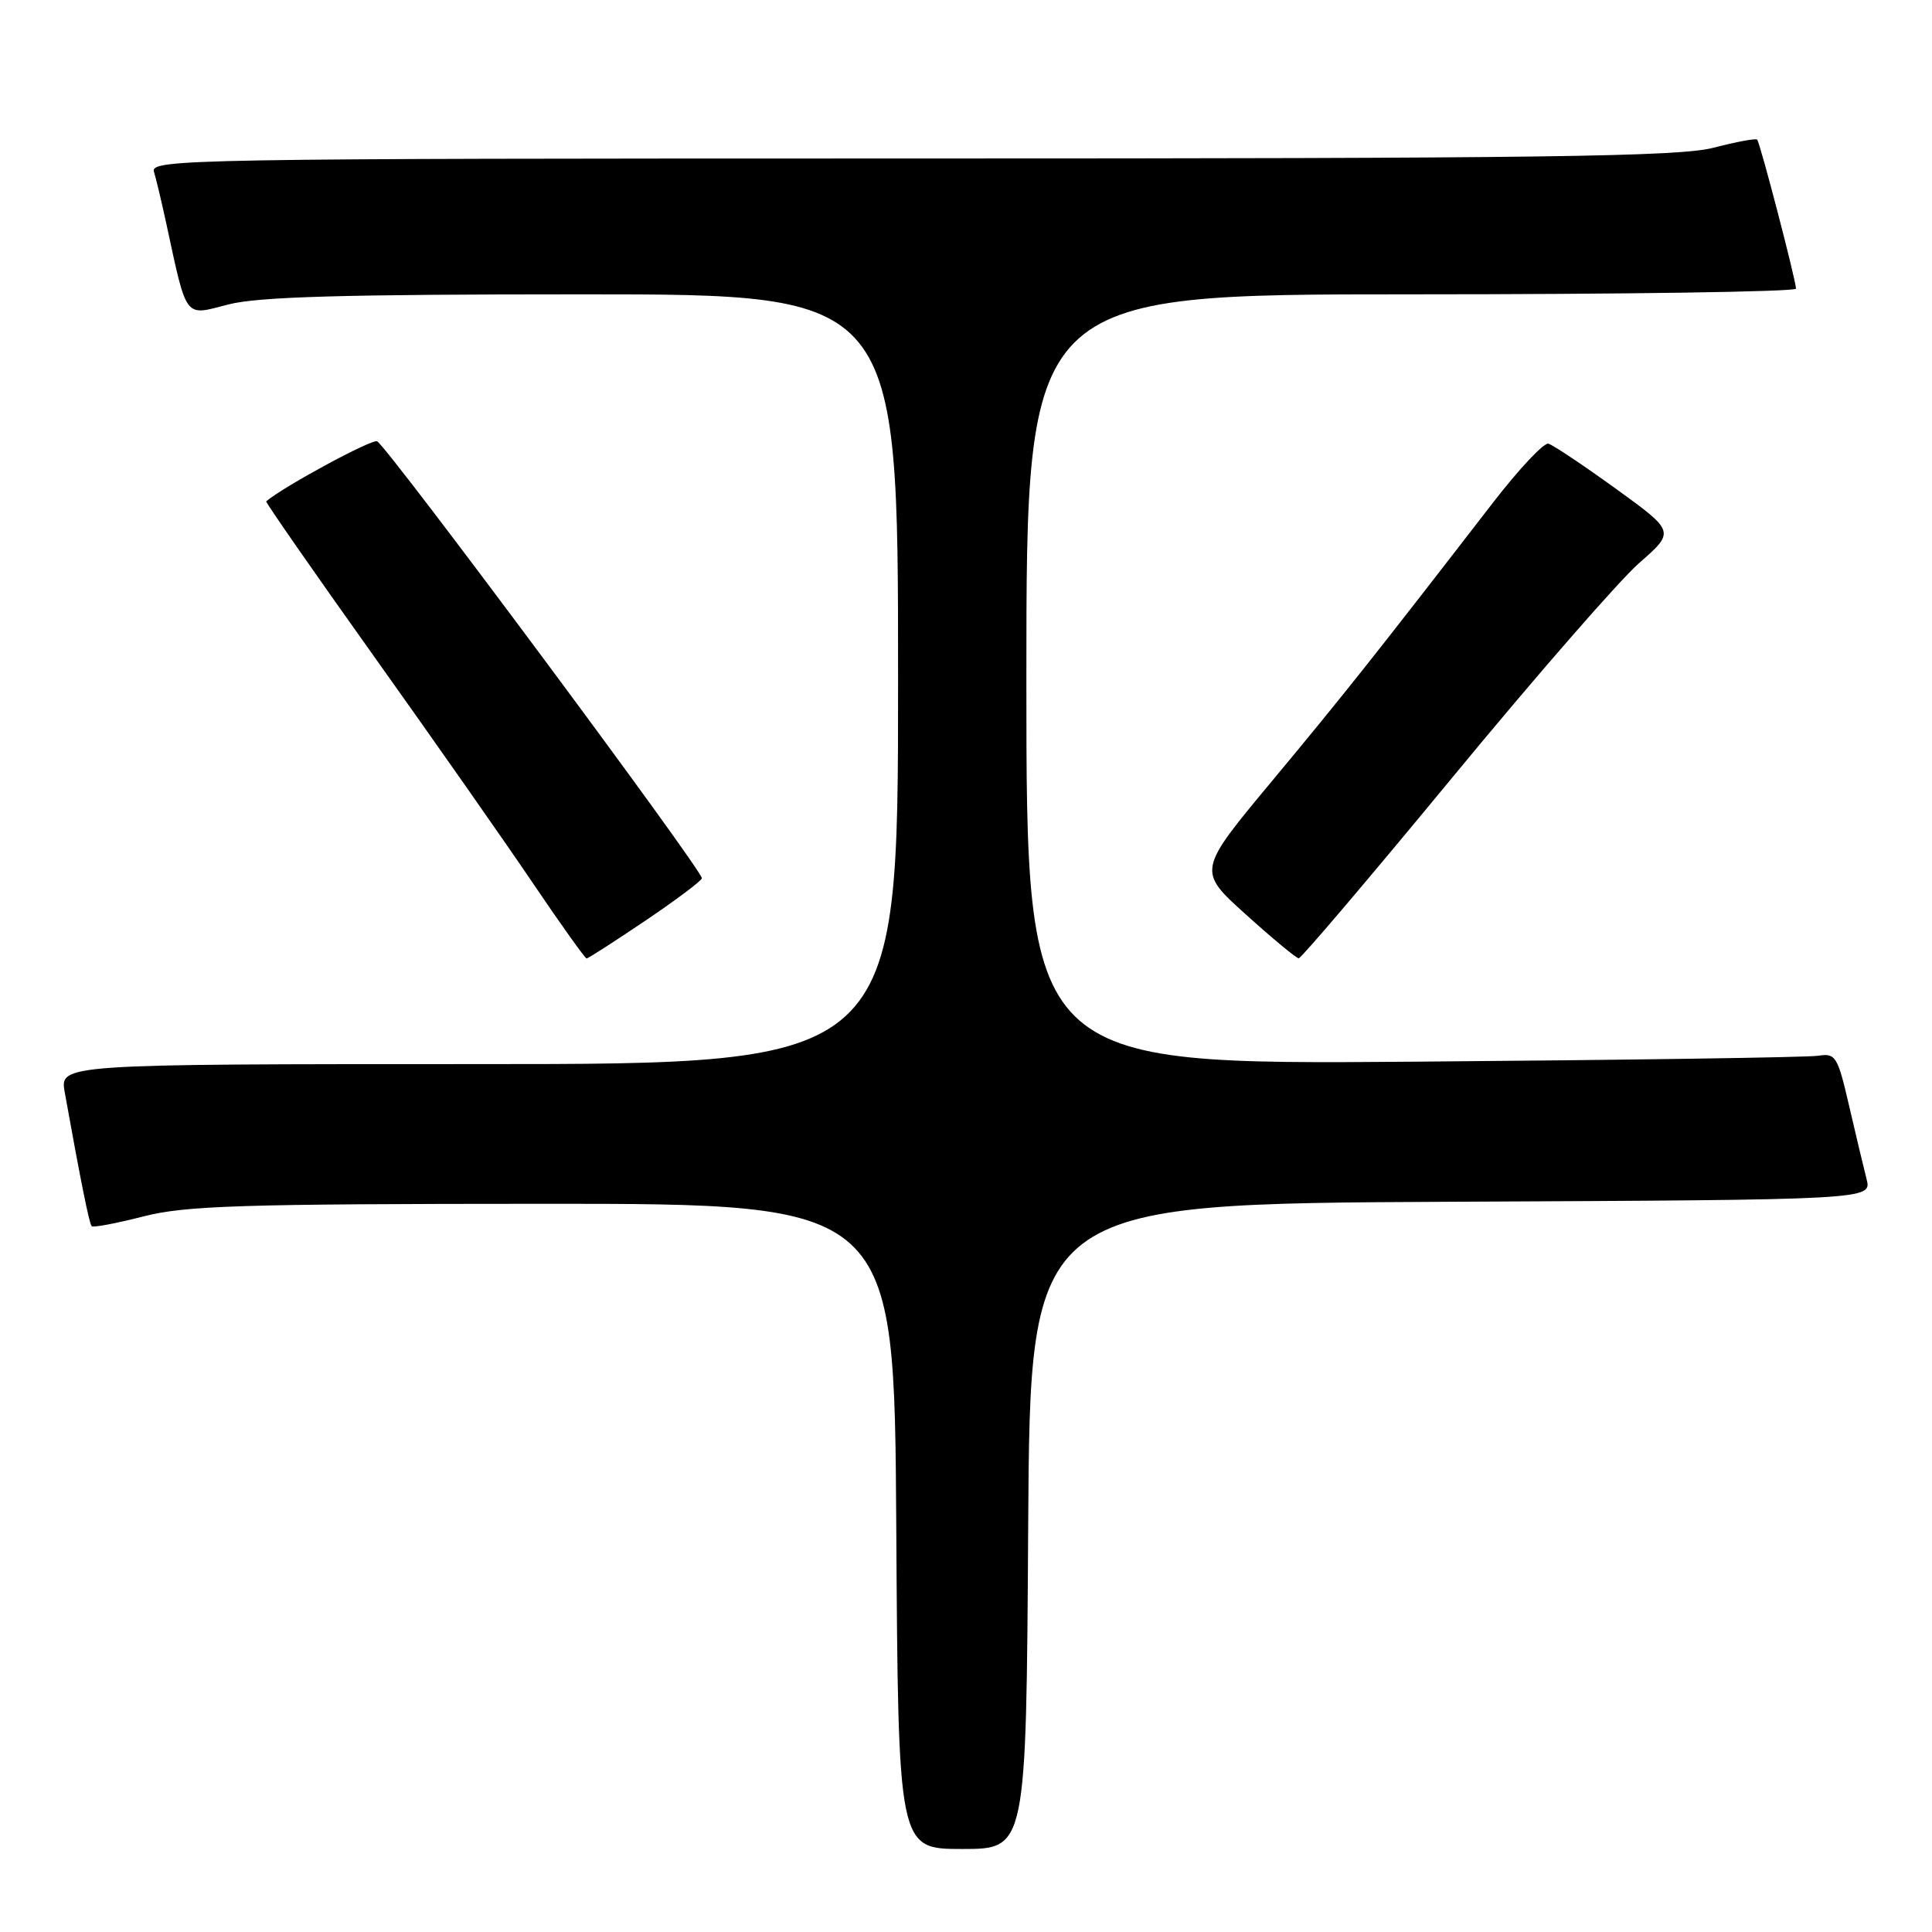 <?xml version="1.0" encoding="UTF-8" standalone="no"?>
<!DOCTYPE svg PUBLIC "-//W3C//DTD SVG 1.1//EN" "http://www.w3.org/Graphics/SVG/1.1/DTD/svg11.dtd" >
<svg xmlns="http://www.w3.org/2000/svg" xmlns:xlink="http://www.w3.org/1999/xlink" version="1.1" viewBox="0 0 256 256">
 <g >
 <path fill="currentColor"
d=" M 136.24 202.25 C 136.50 159.50 136.50 159.50 192.27 159.24 C 248.03 158.98 248.03 158.98 247.33 156.24 C 246.95 154.73 245.90 150.35 245.01 146.50 C 243.50 139.97 243.23 139.53 240.95 139.89 C 239.60 140.11 215.44 140.46 187.25 140.68 C 136.00 141.07 136.00 141.07 136.00 90.03 C 136.00 39.00 136.00 39.00 187.00 39.00 C 215.05 39.00 237.99 38.66 237.98 38.25 C 237.95 37.07 233.21 18.87 232.83 18.50 C 232.65 18.31 230.04 18.80 227.03 19.58 C 222.49 20.76 204.53 21.00 120.71 21.00 C 25.13 21.00 19.89 21.09 20.40 22.75 C 20.69 23.71 21.41 26.75 22.01 29.50 C 24.81 42.46 24.37 41.87 30.22 40.35 C 34.20 39.32 45.32 39.00 77.22 39.00 C 119.00 39.00 119.00 39.00 119.00 90.00 C 119.00 141.00 119.00 141.00 63.45 141.00 C 7.91 141.00 7.91 141.00 8.58 144.75 C 10.69 156.50 11.83 162.17 12.15 162.48 C 12.35 162.68 15.43 162.10 19.01 161.18 C 24.60 159.75 31.93 159.52 72.00 159.51 C 118.50 159.50 118.50 159.50 118.76 202.25 C 119.02 245.00 119.02 245.00 127.50 245.00 C 135.98 245.00 135.98 245.00 136.24 202.25 Z  M 85.55 121.97 C 89.65 119.20 93.00 116.68 93.00 116.37 C 93.00 115.21 51.57 59.47 49.98 58.48 C 49.35 58.10 37.65 64.42 35.27 66.43 C 35.15 66.53 41.56 75.75 49.52 86.92 C 57.48 98.09 67.00 111.67 70.67 117.11 C 74.35 122.55 77.53 127.00 77.73 127.00 C 77.93 127.00 81.44 124.74 85.55 121.97 Z  M 192.55 102.89 C 203.48 89.63 214.57 76.91 217.19 74.61 C 221.96 70.44 221.96 70.44 214.11 64.76 C 209.79 61.64 205.77 58.95 205.17 58.79 C 204.57 58.63 201.25 62.17 197.79 66.65 C 182.27 86.75 177.92 92.23 168.59 103.44 C 158.65 115.38 158.65 115.38 165.08 121.17 C 168.61 124.36 171.76 126.97 172.09 126.98 C 172.41 126.99 181.62 116.15 192.55 102.89 Z "/>
</g>
</svg>